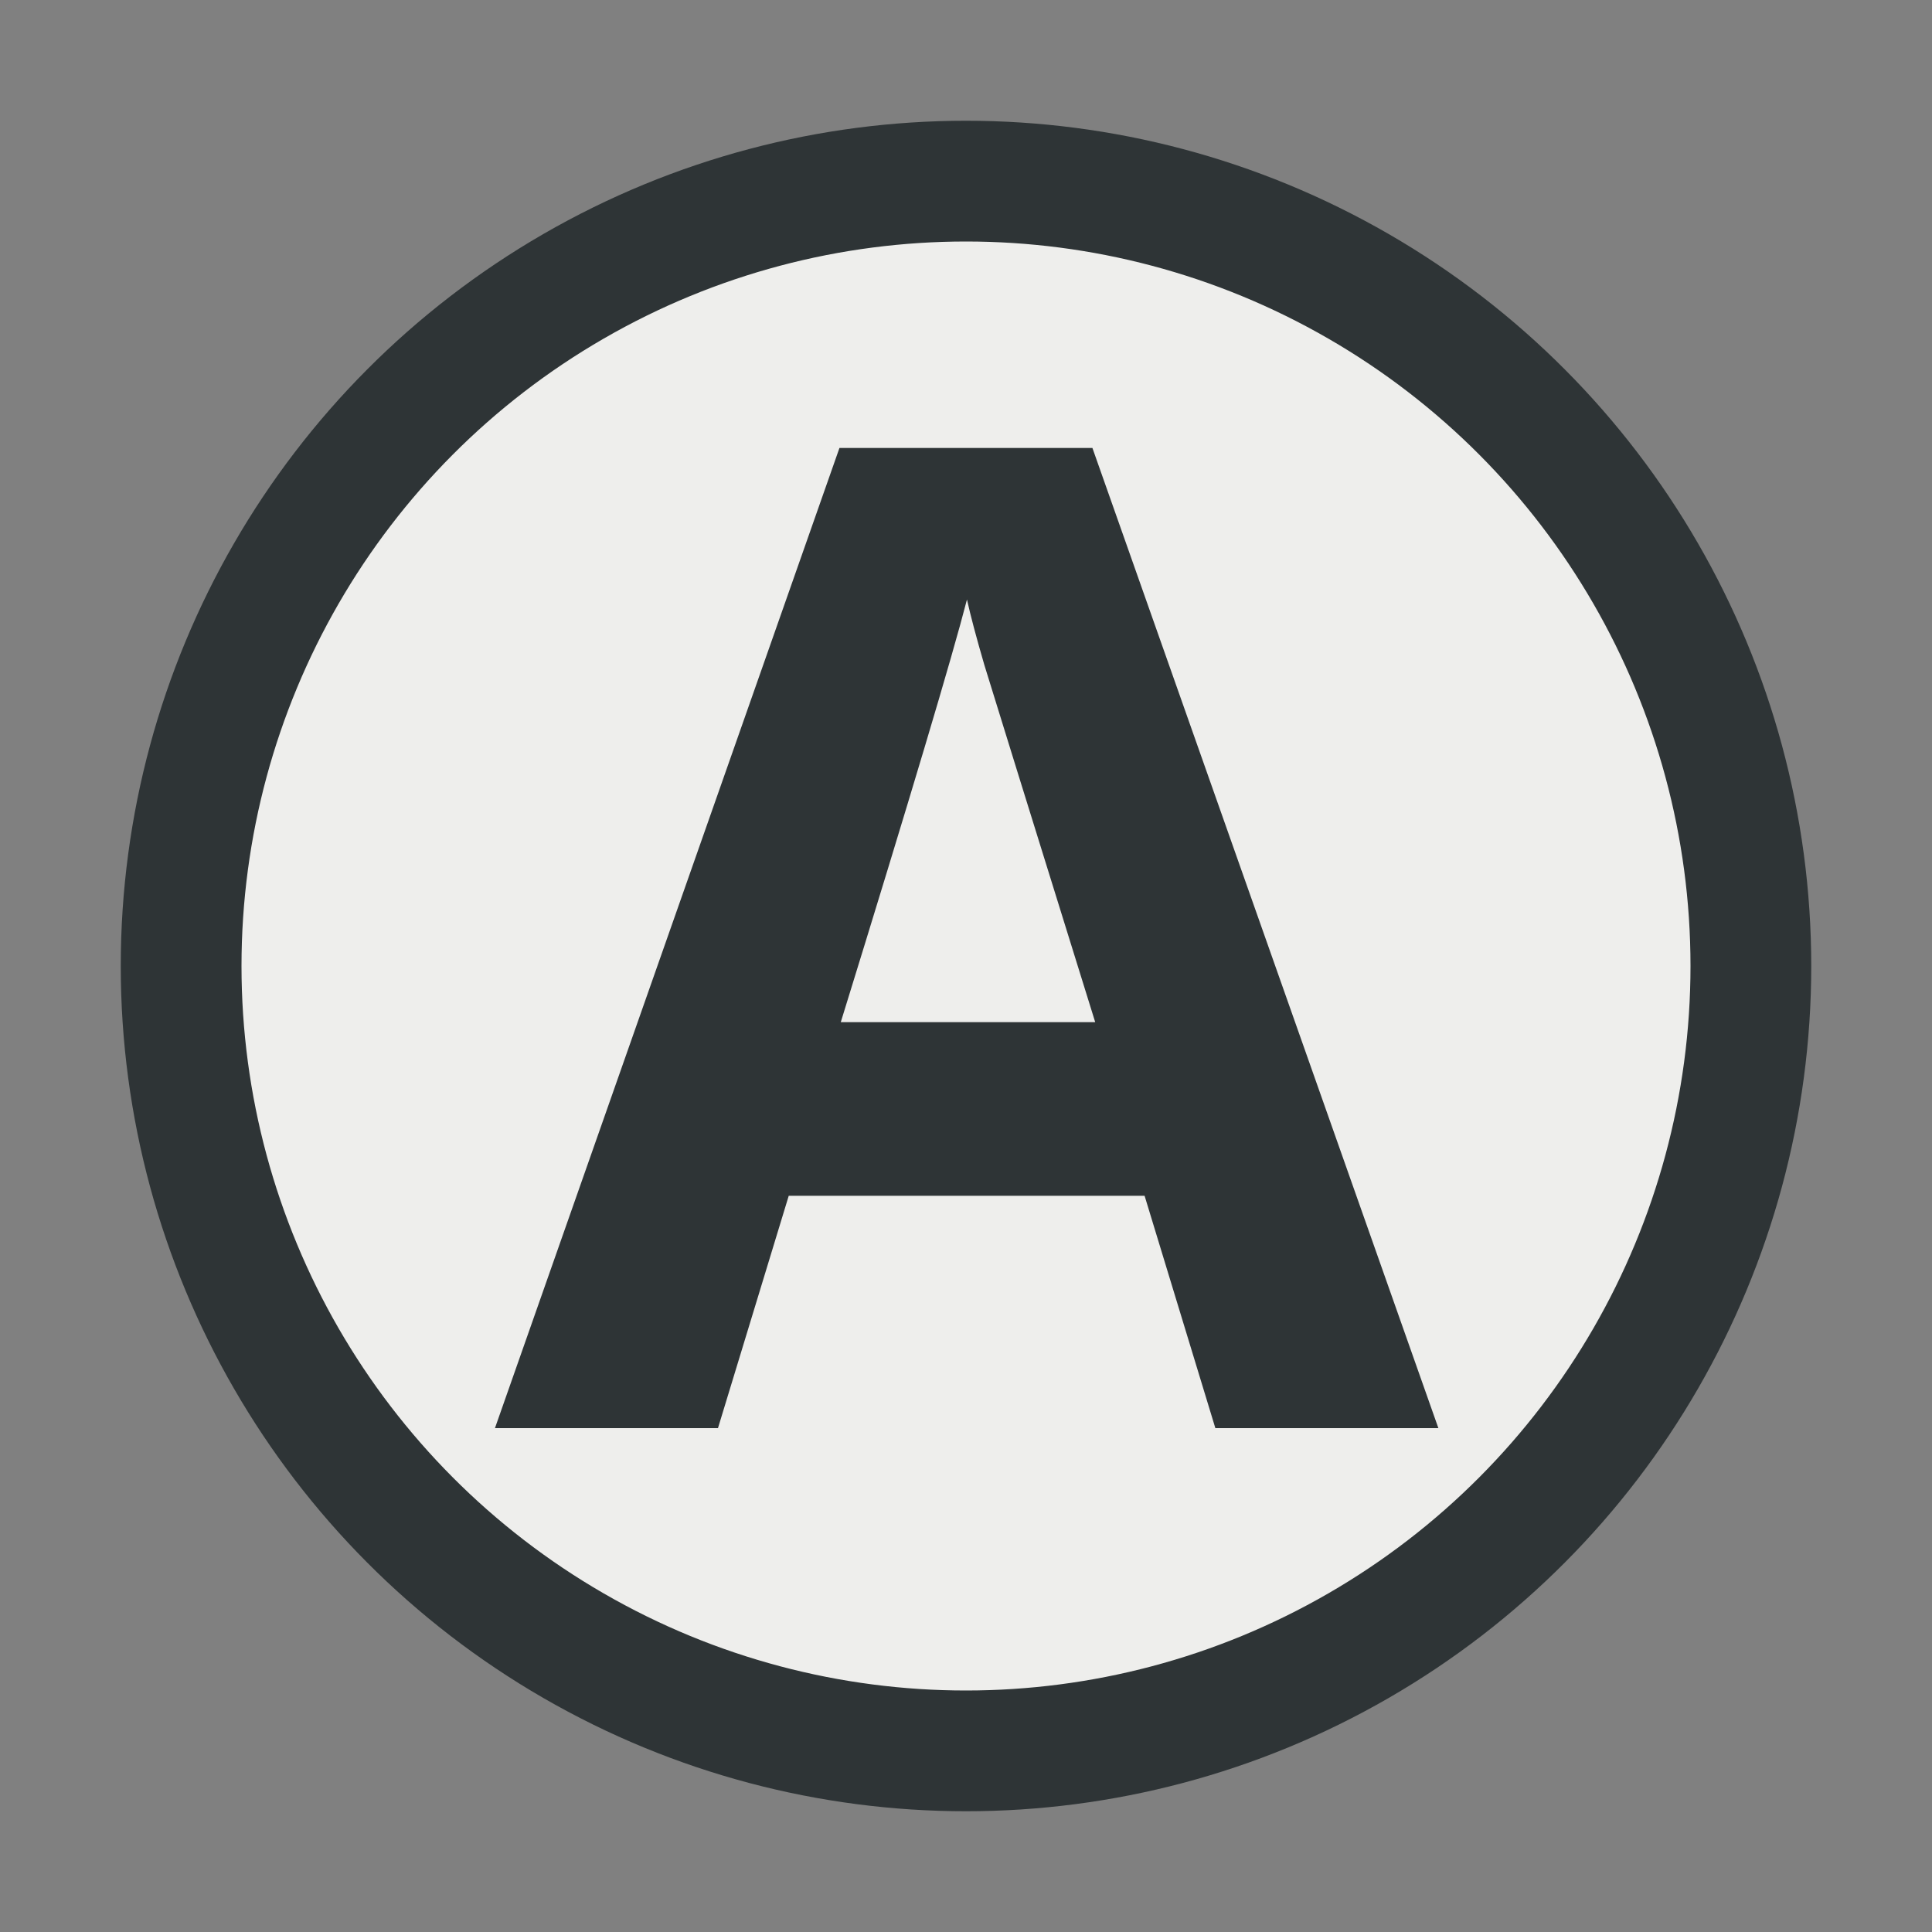 <?xml version="1.0" encoding="UTF-8" standalone="no"?>
<svg
   xmlns:dc="http://purl.org/dc/elements/1.1/"
   xmlns:cc="http://creativecommons.org/ns#"
   xmlns:rdf="http://www.w3.org/1999/02/22-rdf-syntax-ns#"
   xmlns:svg="http://www.w3.org/2000/svg"
   xmlns="http://www.w3.org/2000/svg"
   xmlns:sodipodi="http://sodipodi.sourceforge.net/DTD/sodipodi-0.dtd"
   xmlns:inkscape="http://www.inkscape.org/namespaces/inkscape"
   sodipodi:docname="diff_a.svg"
   inkscape:version="1.0beta1 (fe3e306, 2019-09-17)"
   width="16px"
   height="16px"
   viewBox="0 0 16 16"
   version="1.1"
   id="SVGRoot">
  <rect x="0" y="0" width="16" height="16" fill="#808080" stroke="none"/>
  <defs
     id="defs1444" />
  <sodipodi:namedview
     inkscape:snap-global="false"
     inkscape:grid-bbox="true"
     inkscape:window-maximized="1"
     inkscape:window-y="-8"
     inkscape:window-x="-8"
     inkscape:window-height="1557"
     inkscape:window-width="2880"
     showgrid="true"
     inkscape:document-rotation="0"
     inkscape:current-layer="layer1"
     inkscape:document-units="px"
     inkscape:cy="12.609712"
     inkscape:cx="4.4065113"
     inkscape:zoom="44.8"
     inkscape:pageshadow="2"
     inkscape:pageopacity="0.0"
     borderopacity="1.0"
     bordercolor="#666666"
     pagecolor="#ffffff"
     id="base">
    <inkscape:grid
       id="grid2018"
       type="xygrid" />
  </sodipodi:namedview>
  <g
     id="layer1"
     inkscape:groupmode="layer"
     inkscape:label="Layer 1">
    <circle
       r="6.5"
       cy="8"
       cx="8"
       id="path2064"
       style="color:#000000;overflow:visible;fill:#eeeeec;fill-opacity:1;stroke:#2e3436;stroke-width:1;stroke-miterlimit:4;stroke-dasharray:none;stroke-opacity:1;stop-color:#000000" />
    <g
       transform="translate(14.866,-0.446)"
       style="font-style:normal;font-variant:normal;font-weight:bold;font-stretch:normal;font-size:11.323px;line-height:125%;font-family:'Open Sans';-inkscape-font-specification:'Open Sans Bold';font-variant-ligatures:normal;font-variant-caps:normal;font-variant-numeric:normal;font-variant-east-asian:normal;letter-spacing:0px;word-spacing:0px;fill:#2e3436;stroke:none;stroke-width:1px;stroke-linecap:butt;stroke-linejoin:miter;stroke-opacity:1"
       id="text855"
       aria-label="A">
      <path
         inkscape:connector-curvature="0"
         id="path857"
         style="stroke-width:1px;fill:#2e3436"
         d="m -4.801,12.273 -0.586,-1.924 h -2.947 l -0.586,1.924 h -1.847 l 2.853,-8.117 h 2.095 L -2.954,12.273 Z M -5.796,8.911 Q -6.609,6.296 -6.714,5.953 -6.814,5.61 -6.858,5.411 -7.04,6.119 -7.903,8.911 Z" />
    </g>
  </g>
</svg>
